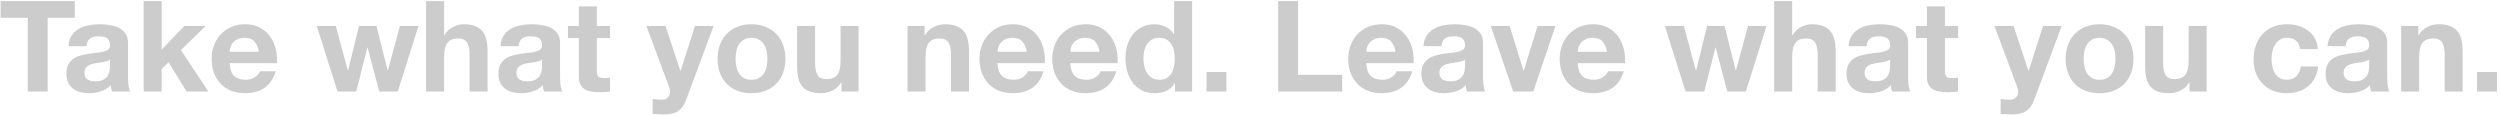 <svg width="710" height="33" viewBox="0 0 710 33" fill="none" xmlns="http://www.w3.org/2000/svg">
<path d="M7.885 5.048V26H13.537V5.048H21.241V0.296H0.181V5.048H7.885ZM19.441 13.112C19.513 11.912 19.813 10.916 20.341 10.124C20.869 9.332 21.541 8.696 22.357 8.216C23.173 7.736 24.085 7.4 25.093 7.208C26.125 6.992 27.157 6.884 28.189 6.884C29.125 6.884 30.073 6.956 31.033 7.1C31.993 7.22 32.869 7.472 33.661 7.856C34.453 8.24 35.101 8.78 35.605 9.476C36.109 10.148 36.361 11.048 36.361 12.176V21.86C36.361 22.7 36.409 23.504 36.505 24.272C36.601 25.04 36.769 25.616 37.009 26H31.825C31.729 25.712 31.645 25.424 31.573 25.136C31.525 24.824 31.489 24.512 31.465 24.2C30.649 25.04 29.689 25.628 28.585 25.964C27.481 26.3 26.353 26.468 25.201 26.468C24.313 26.468 23.485 26.36 22.717 26.144C21.949 25.928 21.277 25.592 20.701 25.136C20.125 24.68 19.669 24.104 19.333 23.408C19.021 22.712 18.865 21.884 18.865 20.924C18.865 19.868 19.045 19.004 19.405 18.332C19.789 17.636 20.269 17.084 20.845 16.676C21.445 16.268 22.117 15.968 22.861 15.776C23.629 15.56 24.397 15.392 25.165 15.272C25.933 15.152 26.689 15.056 27.433 14.984C28.177 14.912 28.837 14.804 29.413 14.66C29.989 14.516 30.445 14.312 30.781 14.048C31.117 13.76 31.273 13.352 31.249 12.824C31.249 12.272 31.153 11.84 30.961 11.528C30.793 11.192 30.553 10.94 30.241 10.772C29.953 10.58 29.605 10.46 29.197 10.412C28.813 10.34 28.393 10.304 27.937 10.304C26.929 10.304 26.137 10.52 25.561 10.952C24.985 11.384 24.649 12.104 24.553 13.112H19.441ZM31.249 16.892C31.033 17.084 30.757 17.24 30.421 17.36C30.109 17.456 29.761 17.54 29.377 17.612C29.017 17.684 28.633 17.744 28.225 17.792C27.817 17.84 27.409 17.9 27.001 17.972C26.617 18.044 26.233 18.14 25.849 18.26C25.489 18.38 25.165 18.548 24.877 18.764C24.613 18.956 24.397 19.208 24.229 19.52C24.061 19.832 23.977 20.228 23.977 20.708C23.977 21.164 24.061 21.548 24.229 21.86C24.397 22.172 24.625 22.424 24.913 22.616C25.201 22.784 25.537 22.904 25.921 22.976C26.305 23.048 26.701 23.084 27.109 23.084C28.117 23.084 28.897 22.916 29.449 22.58C30.001 22.244 30.409 21.848 30.673 21.392C30.937 20.912 31.093 20.432 31.141 19.952C31.213 19.472 31.249 19.088 31.249 18.8V16.892ZM40.797 0.296V26H45.909V19.592L47.889 17.684L53.001 26H59.193L51.381 14.228L58.401 7.388H52.353L45.909 14.084V0.296H40.797ZM73.529 14.696H65.213C65.237 14.336 65.309 13.928 65.429 13.472C65.573 13.016 65.801 12.584 66.113 12.176C66.449 11.768 66.881 11.432 67.409 11.168C67.961 10.88 68.645 10.736 69.461 10.736C70.709 10.736 71.633 11.072 72.233 11.744C72.857 12.416 73.289 13.4 73.529 14.696ZM65.213 17.936H78.641C78.737 16.496 78.617 15.116 78.281 13.796C77.945 12.476 77.393 11.3 76.625 10.268C75.881 9.236 74.921 8.42 73.745 7.82C72.569 7.196 71.189 6.884 69.605 6.884C68.189 6.884 66.893 7.136 65.717 7.64C64.565 8.144 63.569 8.84 62.729 9.728C61.889 10.592 61.241 11.624 60.785 12.824C60.329 14.024 60.101 15.32 60.101 16.712C60.101 18.152 60.317 19.472 60.749 20.672C61.205 21.872 61.841 22.904 62.657 23.768C63.473 24.632 64.469 25.304 65.645 25.784C66.821 26.24 68.141 26.468 69.605 26.468C71.717 26.468 73.517 25.988 75.005 25.028C76.493 24.068 77.597 22.472 78.317 20.24H73.817C73.649 20.816 73.193 21.368 72.449 21.896C71.705 22.4 70.817 22.652 69.785 22.652C68.345 22.652 67.241 22.28 66.473 21.536C65.705 20.792 65.285 19.592 65.213 17.936ZM112.968 26L118.836 7.388H113.58L110.16 19.988H110.088L106.92 7.388H101.952L98.856 20.024H98.784L95.364 7.388H89.964L95.868 26H101.16L104.328 13.508H104.4L107.712 26H112.968ZM121.012 0.296V26H126.124V16.244C126.124 14.348 126.436 12.992 127.06 12.176C127.684 11.336 128.692 10.916 130.084 10.916C131.308 10.916 132.16 11.3 132.64 12.068C133.12 12.812 133.36 13.952 133.36 15.488V26H138.472V14.552C138.472 13.4 138.364 12.356 138.148 11.42C137.956 10.46 137.608 9.656 137.104 9.008C136.6 8.336 135.904 7.82 135.016 7.46C134.152 7.076 133.036 6.884 131.668 6.884C130.708 6.884 129.724 7.136 128.716 7.64C127.708 8.12 126.88 8.9 126.232 9.98H126.124V0.296H121.012ZM142.136 13.112C142.208 11.912 142.508 10.916 143.036 10.124C143.564 9.332 144.236 8.696 145.052 8.216C145.868 7.736 146.78 7.4 147.788 7.208C148.82 6.992 149.852 6.884 150.884 6.884C151.82 6.884 152.768 6.956 153.728 7.1C154.688 7.22 155.564 7.472 156.356 7.856C157.148 8.24 157.796 8.78 158.3 9.476C158.804 10.148 159.056 11.048 159.056 12.176V21.86C159.056 22.7 159.104 23.504 159.2 24.272C159.296 25.04 159.464 25.616 159.704 26H154.52C154.424 25.712 154.34 25.424 154.268 25.136C154.22 24.824 154.184 24.512 154.16 24.2C153.344 25.04 152.384 25.628 151.28 25.964C150.176 26.3 149.048 26.468 147.896 26.468C147.008 26.468 146.18 26.36 145.412 26.144C144.644 25.928 143.972 25.592 143.396 25.136C142.82 24.68 142.364 24.104 142.028 23.408C141.716 22.712 141.56 21.884 141.56 20.924C141.56 19.868 141.74 19.004 142.1 18.332C142.484 17.636 142.964 17.084 143.54 16.676C144.14 16.268 144.812 15.968 145.556 15.776C146.324 15.56 147.092 15.392 147.86 15.272C148.628 15.152 149.384 15.056 150.128 14.984C150.872 14.912 151.532 14.804 152.108 14.66C152.684 14.516 153.14 14.312 153.476 14.048C153.812 13.76 153.968 13.352 153.944 12.824C153.944 12.272 153.848 11.84 153.656 11.528C153.488 11.192 153.248 10.94 152.936 10.772C152.648 10.58 152.3 10.46 151.892 10.412C151.508 10.34 151.088 10.304 150.632 10.304C149.624 10.304 148.832 10.52 148.256 10.952C147.68 11.384 147.344 12.104 147.248 13.112H142.136ZM153.944 16.892C153.728 17.084 153.452 17.24 153.116 17.36C152.804 17.456 152.456 17.54 152.072 17.612C151.712 17.684 151.328 17.744 150.92 17.792C150.512 17.84 150.104 17.9 149.696 17.972C149.312 18.044 148.928 18.14 148.544 18.26C148.184 18.38 147.86 18.548 147.572 18.764C147.308 18.956 147.092 19.208 146.924 19.52C146.756 19.832 146.672 20.228 146.672 20.708C146.672 21.164 146.756 21.548 146.924 21.86C147.092 22.172 147.32 22.424 147.608 22.616C147.896 22.784 148.232 22.904 148.616 22.976C149 23.048 149.396 23.084 149.804 23.084C150.812 23.084 151.592 22.916 152.144 22.58C152.696 22.244 153.104 21.848 153.368 21.392C153.632 20.912 153.788 20.432 153.836 19.952C153.908 19.472 153.944 19.088 153.944 18.8V16.892ZM169.504 7.388V1.808H164.392V7.388H161.296V10.808H164.392V21.788C164.392 22.724 164.548 23.48 164.86 24.056C165.172 24.632 165.592 25.076 166.12 25.388C166.672 25.7 167.296 25.904 167.992 26C168.712 26.12 169.468 26.18 170.26 26.18C170.764 26.18 171.28 26.168 171.808 26.144C172.336 26.12 172.816 26.072 173.248 26V22.04C173.008 22.088 172.756 22.124 172.492 22.148C172.228 22.172 171.952 22.184 171.664 22.184C170.8 22.184 170.224 22.04 169.936 21.752C169.648 21.464 169.504 20.888 169.504 20.024V10.808H173.248V7.388H169.504ZM194.88 28.304L202.656 7.388H197.364L193.296 20.132H193.224L189.012 7.388H183.576L190.092 24.848C190.236 25.208 190.308 25.592 190.308 26C190.308 26.552 190.14 27.056 189.804 27.512C189.492 27.968 189 28.232 188.328 28.304C187.824 28.328 187.32 28.316 186.816 28.268C186.312 28.22 185.82 28.172 185.34 28.124V32.336C185.868 32.384 186.384 32.42 186.888 32.444C187.416 32.492 187.944 32.516 188.472 32.516C190.224 32.516 191.592 32.192 192.576 31.544C193.56 30.896 194.328 29.816 194.88 28.304ZM208.904 16.712C208.904 15.968 208.976 15.236 209.12 14.516C209.264 13.796 209.504 13.16 209.84 12.608C210.2 12.056 210.668 11.612 211.244 11.276C211.82 10.916 212.54 10.736 213.404 10.736C214.268 10.736 214.988 10.916 215.564 11.276C216.164 11.612 216.632 12.056 216.968 12.608C217.328 13.16 217.58 13.796 217.724 14.516C217.868 15.236 217.94 15.968 217.94 16.712C217.94 17.456 217.868 18.188 217.724 18.908C217.58 19.604 217.328 20.24 216.968 20.816C216.632 21.368 216.164 21.812 215.564 22.148C214.988 22.484 214.268 22.652 213.404 22.652C212.54 22.652 211.82 22.484 211.244 22.148C210.668 21.812 210.2 21.368 209.84 20.816C209.504 20.24 209.264 19.604 209.12 18.908C208.976 18.188 208.904 17.456 208.904 16.712ZM203.792 16.712C203.792 18.2 204.02 19.544 204.476 20.744C204.932 21.944 205.58 22.976 206.42 23.84C207.26 24.68 208.268 25.328 209.444 25.784C210.62 26.24 211.94 26.468 213.404 26.468C214.868 26.468 216.188 26.24 217.364 25.784C218.564 25.328 219.584 24.68 220.424 23.84C221.264 22.976 221.912 21.944 222.368 20.744C222.824 19.544 223.052 18.2 223.052 16.712C223.052 15.224 222.824 13.88 222.368 12.68C221.912 11.456 221.264 10.424 220.424 9.584C219.584 8.72 218.564 8.06 217.364 7.604C216.188 7.124 214.868 6.884 213.404 6.884C211.94 6.884 210.62 7.124 209.444 7.604C208.268 8.06 207.26 8.72 206.42 9.584C205.58 10.424 204.932 11.456 204.476 12.68C204.02 13.88 203.792 15.224 203.792 16.712ZM243.836 26V7.388H238.724V17.144C238.724 19.04 238.412 20.408 237.788 21.248C237.164 22.064 236.156 22.472 234.764 22.472C233.54 22.472 232.688 22.1 232.208 21.356C231.728 20.588 231.488 19.436 231.488 17.9V7.388H226.376V18.836C226.376 19.988 226.472 21.044 226.664 22.004C226.88 22.94 227.24 23.744 227.744 24.416C228.248 25.064 228.932 25.568 229.796 25.928C230.684 26.288 231.812 26.468 233.18 26.468C234.26 26.468 235.316 26.228 236.348 25.748C237.38 25.268 238.22 24.488 238.868 23.408H238.976V26H243.836ZM257.735 7.388V26H262.847V16.244C262.847 14.348 263.159 12.992 263.783 12.176C264.407 11.336 265.415 10.916 266.807 10.916C268.031 10.916 268.883 11.3 269.363 12.068C269.843 12.812 270.083 13.952 270.083 15.488V26H275.195V14.552C275.195 13.4 275.087 12.356 274.871 11.42C274.679 10.46 274.331 9.656 273.827 9.008C273.323 8.336 272.627 7.82 271.739 7.46C270.875 7.076 269.759 6.884 268.391 6.884C267.311 6.884 266.255 7.136 265.223 7.64C264.191 8.12 263.351 8.9 262.703 9.98H262.595V7.388H257.735ZM291.603 14.696H283.287C283.311 14.336 283.383 13.928 283.503 13.472C283.647 13.016 283.875 12.584 284.187 12.176C284.523 11.768 284.955 11.432 285.483 11.168C286.035 10.88 286.719 10.736 287.535 10.736C288.783 10.736 289.707 11.072 290.307 11.744C290.931 12.416 291.363 13.4 291.603 14.696ZM283.287 17.936H296.715C296.811 16.496 296.691 15.116 296.355 13.796C296.019 12.476 295.467 11.3 294.699 10.268C293.955 9.236 292.995 8.42 291.819 7.82C290.643 7.196 289.263 6.884 287.679 6.884C286.263 6.884 284.967 7.136 283.791 7.64C282.639 8.144 281.643 8.84 280.803 9.728C279.963 10.592 279.315 11.624 278.859 12.824C278.403 14.024 278.175 15.32 278.175 16.712C278.175 18.152 278.391 19.472 278.823 20.672C279.279 21.872 279.915 22.904 280.731 23.768C281.547 24.632 282.543 25.304 283.719 25.784C284.895 26.24 286.215 26.468 287.679 26.468C289.791 26.468 291.591 25.988 293.079 25.028C294.567 24.068 295.671 22.472 296.391 20.24H291.891C291.723 20.816 291.267 21.368 290.523 21.896C289.779 22.4 288.891 22.652 287.859 22.652C286.419 22.652 285.315 22.28 284.547 21.536C283.779 20.792 283.359 19.592 283.287 17.936ZM312.275 14.696H303.959C303.983 14.336 304.055 13.928 304.175 13.472C304.319 13.016 304.547 12.584 304.859 12.176C305.195 11.768 305.627 11.432 306.155 11.168C306.707 10.88 307.391 10.736 308.207 10.736C309.455 10.736 310.379 11.072 310.979 11.744C311.603 12.416 312.035 13.4 312.275 14.696ZM303.959 17.936H317.387C317.483 16.496 317.363 15.116 317.027 13.796C316.691 12.476 316.139 11.3 315.371 10.268C314.627 9.236 313.667 8.42 312.491 7.82C311.315 7.196 309.935 6.884 308.351 6.884C306.935 6.884 305.639 7.136 304.463 7.64C303.311 8.144 302.315 8.84 301.475 9.728C300.635 10.592 299.987 11.624 299.531 12.824C299.075 14.024 298.847 15.32 298.847 16.712C298.847 18.152 299.063 19.472 299.495 20.672C299.951 21.872 300.587 22.904 301.403 23.768C302.219 24.632 303.215 25.304 304.391 25.784C305.567 26.24 306.887 26.468 308.351 26.468C310.463 26.468 312.263 25.988 313.751 25.028C315.239 24.068 316.343 22.472 317.063 20.24H312.563C312.395 20.816 311.939 21.368 311.195 21.896C310.451 22.4 309.563 22.652 308.531 22.652C307.091 22.652 305.987 22.28 305.219 21.536C304.451 20.792 304.031 19.592 303.959 17.936ZM333.631 16.64C333.631 17.408 333.559 18.152 333.415 18.872C333.271 19.592 333.031 20.24 332.695 20.816C332.359 21.368 331.903 21.812 331.327 22.148C330.775 22.484 330.079 22.652 329.239 22.652C328.447 22.652 327.763 22.484 327.187 22.148C326.635 21.788 326.167 21.332 325.783 20.78C325.423 20.204 325.159 19.556 324.991 18.836C324.823 18.116 324.739 17.396 324.739 16.676C324.739 15.908 324.811 15.176 324.955 14.48C325.123 13.76 325.375 13.124 325.711 12.572C326.071 12.02 326.539 11.576 327.115 11.24C327.691 10.904 328.399 10.736 329.239 10.736C330.079 10.736 330.775 10.904 331.327 11.24C331.879 11.576 332.323 12.02 332.659 12.572C333.019 13.1 333.271 13.724 333.415 14.444C333.559 15.14 333.631 15.872 333.631 16.64ZM333.703 23.624V26H338.563V0.296H333.451V9.656H333.379C332.803 8.744 332.011 8.06 331.003 7.604C330.019 7.124 328.975 6.884 327.871 6.884C326.503 6.884 325.303 7.16 324.271 7.712C323.239 8.24 322.375 8.948 321.679 9.836C321.007 10.724 320.491 11.756 320.131 12.932C319.795 14.084 319.627 15.284 319.627 16.532C319.627 17.828 319.795 19.076 320.131 20.276C320.491 21.476 321.007 22.544 321.679 23.48C322.375 24.392 323.251 25.124 324.307 25.676C325.363 26.204 326.587 26.468 327.979 26.468C329.203 26.468 330.295 26.252 331.255 25.82C332.239 25.364 333.031 24.632 333.631 23.624H333.703ZM342.642 20.456V26H348.294V20.456H342.642ZM363.005 0.296V26H381.185V21.248H368.657V0.296H363.005ZM396.333 14.696H388.017C388.041 14.336 388.113 13.928 388.233 13.472C388.377 13.016 388.605 12.584 388.917 12.176C389.253 11.768 389.685 11.432 390.213 11.168C390.765 10.88 391.449 10.736 392.265 10.736C393.513 10.736 394.437 11.072 395.037 11.744C395.661 12.416 396.093 13.4 396.333 14.696ZM388.017 17.936H401.445C401.541 16.496 401.421 15.116 401.085 13.796C400.749 12.476 400.197 11.3 399.429 10.268C398.685 9.236 397.725 8.42 396.549 7.82C395.373 7.196 393.993 6.884 392.409 6.884C390.993 6.884 389.697 7.136 388.521 7.64C387.369 8.144 386.373 8.84 385.533 9.728C384.693 10.592 384.045 11.624 383.589 12.824C383.133 14.024 382.905 15.32 382.905 16.712C382.905 18.152 383.121 19.472 383.553 20.672C384.009 21.872 384.645 22.904 385.461 23.768C386.277 24.632 387.273 25.304 388.449 25.784C389.625 26.24 390.945 26.468 392.409 26.468C394.521 26.468 396.321 25.988 397.809 25.028C399.297 24.068 400.401 22.472 401.121 20.24H396.621C396.453 20.816 395.997 21.368 395.253 21.896C394.509 22.4 393.621 22.652 392.589 22.652C391.149 22.652 390.045 22.28 389.277 21.536C388.509 20.792 388.089 19.592 388.017 17.936ZM404.261 13.112C404.333 11.912 404.633 10.916 405.161 10.124C405.689 9.332 406.361 8.696 407.177 8.216C407.993 7.736 408.905 7.4 409.913 7.208C410.945 6.992 411.977 6.884 413.009 6.884C413.945 6.884 414.893 6.956 415.853 7.1C416.813 7.22 417.689 7.472 418.481 7.856C419.273 8.24 419.921 8.78 420.425 9.476C420.929 10.148 421.181 11.048 421.181 12.176V21.86C421.181 22.7 421.229 23.504 421.325 24.272C421.421 25.04 421.589 25.616 421.829 26H416.645C416.549 25.712 416.465 25.424 416.393 25.136C416.345 24.824 416.309 24.512 416.285 24.2C415.469 25.04 414.509 25.628 413.405 25.964C412.301 26.3 411.173 26.468 410.021 26.468C409.133 26.468 408.305 26.36 407.537 26.144C406.769 25.928 406.097 25.592 405.521 25.136C404.945 24.68 404.489 24.104 404.153 23.408C403.841 22.712 403.685 21.884 403.685 20.924C403.685 19.868 403.865 19.004 404.225 18.332C404.609 17.636 405.089 17.084 405.665 16.676C406.265 16.268 406.937 15.968 407.681 15.776C408.449 15.56 409.217 15.392 409.985 15.272C410.753 15.152 411.509 15.056 412.253 14.984C412.997 14.912 413.657 14.804 414.233 14.66C414.809 14.516 415.265 14.312 415.601 14.048C415.937 13.76 416.093 13.352 416.069 12.824C416.069 12.272 415.973 11.84 415.781 11.528C415.613 11.192 415.373 10.94 415.061 10.772C414.773 10.58 414.425 10.46 414.017 10.412C413.633 10.34 413.213 10.304 412.757 10.304C411.749 10.304 410.957 10.52 410.381 10.952C409.805 11.384 409.469 12.104 409.373 13.112H404.261ZM416.069 16.892C415.853 17.084 415.577 17.24 415.241 17.36C414.929 17.456 414.581 17.54 414.197 17.612C413.837 17.684 413.453 17.744 413.045 17.792C412.637 17.84 412.229 17.9 411.821 17.972C411.437 18.044 411.053 18.14 410.669 18.26C410.309 18.38 409.985 18.548 409.697 18.764C409.433 18.956 409.217 19.208 409.049 19.52C408.881 19.832 408.797 20.228 408.797 20.708C408.797 21.164 408.881 21.548 409.049 21.86C409.217 22.172 409.445 22.424 409.733 22.616C410.021 22.784 410.357 22.904 410.741 22.976C411.125 23.048 411.521 23.084 411.929 23.084C412.937 23.084 413.717 22.916 414.269 22.58C414.821 22.244 415.229 21.848 415.493 21.392C415.757 20.912 415.913 20.432 415.961 19.952C416.033 19.472 416.069 19.088 416.069 18.8V16.892ZM435.445 26L441.745 7.388H436.669L432.745 20.096H432.673L428.749 7.388H423.385L429.757 26H435.445ZM456.38 14.696H448.064C448.088 14.336 448.16 13.928 448.28 13.472C448.424 13.016 448.652 12.584 448.964 12.176C449.3 11.768 449.732 11.432 450.26 11.168C450.812 10.88 451.496 10.736 452.312 10.736C453.56 10.736 454.484 11.072 455.084 11.744C455.708 12.416 456.14 13.4 456.38 14.696ZM448.064 17.936H461.492C461.588 16.496 461.468 15.116 461.132 13.796C460.796 12.476 460.244 11.3 459.476 10.268C458.732 9.236 457.772 8.42 456.596 7.82C455.42 7.196 454.04 6.884 452.456 6.884C451.04 6.884 449.744 7.136 448.568 7.64C447.416 8.144 446.42 8.84 445.58 9.728C444.74 10.592 444.092 11.624 443.636 12.824C443.18 14.024 442.952 15.32 442.952 16.712C442.952 18.152 443.168 19.472 443.6 20.672C444.056 21.872 444.692 22.904 445.508 23.768C446.324 24.632 447.32 25.304 448.496 25.784C449.672 26.24 450.992 26.468 452.456 26.468C454.568 26.468 456.368 25.988 457.856 25.028C459.344 24.068 460.448 22.472 461.168 20.24H456.668C456.5 20.816 456.044 21.368 455.3 21.896C454.556 22.4 453.668 22.652 452.636 22.652C451.196 22.652 450.092 22.28 449.324 21.536C448.556 20.792 448.136 19.592 448.064 17.936ZM495.82 26L501.688 7.388H496.432L493.012 19.988H492.94L489.772 7.388H484.804L481.708 20.024H481.636L478.216 7.388H472.816L478.72 26H484.012L487.18 13.508H487.252L490.564 26H495.82ZM503.864 0.296V26H508.976V16.244C508.976 14.348 509.288 12.992 509.912 12.176C510.536 11.336 511.544 10.916 512.936 10.916C514.16 10.916 515.012 11.3 515.492 12.068C515.972 12.812 516.212 13.952 516.212 15.488V26H521.324V14.552C521.324 13.4 521.216 12.356 521 11.42C520.808 10.46 520.46 9.656 519.956 9.008C519.452 8.336 518.756 7.82 517.868 7.46C517.004 7.076 515.888 6.884 514.52 6.884C513.56 6.884 512.576 7.136 511.568 7.64C510.56 8.12 509.732 8.9 509.084 9.98H508.976V0.296H503.864ZM524.988 13.112C525.06 11.912 525.36 10.916 525.888 10.124C526.416 9.332 527.088 8.696 527.904 8.216C528.72 7.736 529.632 7.4 530.64 7.208C531.672 6.992 532.704 6.884 533.736 6.884C534.672 6.884 535.62 6.956 536.58 7.1C537.54 7.22 538.416 7.472 539.208 7.856C540 8.24 540.648 8.78 541.152 9.476C541.656 10.148 541.908 11.048 541.908 12.176V21.86C541.908 22.7 541.956 23.504 542.052 24.272C542.148 25.04 542.316 25.616 542.556 26H537.372C537.276 25.712 537.192 25.424 537.12 25.136C537.072 24.824 537.036 24.512 537.012 24.2C536.196 25.04 535.236 25.628 534.132 25.964C533.028 26.3 531.9 26.468 530.748 26.468C529.86 26.468 529.032 26.36 528.264 26.144C527.496 25.928 526.824 25.592 526.248 25.136C525.672 24.68 525.216 24.104 524.88 23.408C524.568 22.712 524.412 21.884 524.412 20.924C524.412 19.868 524.592 19.004 524.952 18.332C525.336 17.636 525.816 17.084 526.392 16.676C526.992 16.268 527.664 15.968 528.408 15.776C529.176 15.56 529.944 15.392 530.712 15.272C531.48 15.152 532.236 15.056 532.98 14.984C533.724 14.912 534.384 14.804 534.96 14.66C535.536 14.516 535.992 14.312 536.328 14.048C536.664 13.76 536.82 13.352 536.796 12.824C536.796 12.272 536.7 11.84 536.508 11.528C536.34 11.192 536.1 10.94 535.788 10.772C535.5 10.58 535.152 10.46 534.744 10.412C534.36 10.34 533.94 10.304 533.484 10.304C532.476 10.304 531.684 10.52 531.108 10.952C530.532 11.384 530.196 12.104 530.1 13.112H524.988ZM536.796 16.892C536.58 17.084 536.304 17.24 535.968 17.36C535.656 17.456 535.308 17.54 534.924 17.612C534.564 17.684 534.18 17.744 533.772 17.792C533.364 17.84 532.956 17.9 532.548 17.972C532.164 18.044 531.78 18.14 531.396 18.26C531.036 18.38 530.712 18.548 530.424 18.764C530.16 18.956 529.944 19.208 529.776 19.52C529.608 19.832 529.524 20.228 529.524 20.708C529.524 21.164 529.608 21.548 529.776 21.86C529.944 22.172 530.172 22.424 530.46 22.616C530.748 22.784 531.084 22.904 531.468 22.976C531.852 23.048 532.248 23.084 532.656 23.084C533.664 23.084 534.444 22.916 534.996 22.58C535.548 22.244 535.956 21.848 536.22 21.392C536.484 20.912 536.64 20.432 536.688 19.952C536.76 19.472 536.796 19.088 536.796 18.8V16.892ZM552.356 7.388V1.808H547.244V7.388H544.148V10.808H547.244V21.788C547.244 22.724 547.4 23.48 547.712 24.056C548.024 24.632 548.444 25.076 548.972 25.388C549.524 25.7 550.148 25.904 550.844 26C551.564 26.12 552.32 26.18 553.112 26.18C553.616 26.18 554.132 26.168 554.66 26.144C555.188 26.12 555.668 26.072 556.1 26V22.04C555.86 22.088 555.608 22.124 555.344 22.148C555.08 22.172 554.804 22.184 554.516 22.184C553.652 22.184 553.076 22.04 552.788 21.752C552.5 21.464 552.356 20.888 552.356 20.024V10.808H556.1V7.388H552.356ZM577.731 28.304L585.507 7.388H580.215L576.147 20.132H576.075L571.863 7.388H566.427L572.943 24.848C573.087 25.208 573.159 25.592 573.159 26C573.159 26.552 572.991 27.056 572.655 27.512C572.343 27.968 571.851 28.232 571.179 28.304C570.675 28.328 570.171 28.316 569.667 28.268C569.163 28.22 568.671 28.172 568.191 28.124V32.336C568.719 32.384 569.235 32.42 569.739 32.444C570.267 32.492 570.795 32.516 571.323 32.516C573.075 32.516 574.443 32.192 575.427 31.544C576.411 30.896 577.179 29.816 577.731 28.304ZM591.755 16.712C591.755 15.968 591.827 15.236 591.971 14.516C592.115 13.796 592.355 13.16 592.691 12.608C593.051 12.056 593.519 11.612 594.095 11.276C594.671 10.916 595.391 10.736 596.255 10.736C597.119 10.736 597.839 10.916 598.415 11.276C599.015 11.612 599.483 12.056 599.819 12.608C600.179 13.16 600.431 13.796 600.575 14.516C600.719 15.236 600.791 15.968 600.791 16.712C600.791 17.456 600.719 18.188 600.575 18.908C600.431 19.604 600.179 20.24 599.819 20.816C599.483 21.368 599.015 21.812 598.415 22.148C597.839 22.484 597.119 22.652 596.255 22.652C595.391 22.652 594.671 22.484 594.095 22.148C593.519 21.812 593.051 21.368 592.691 20.816C592.355 20.24 592.115 19.604 591.971 18.908C591.827 18.188 591.755 17.456 591.755 16.712ZM586.643 16.712C586.643 18.2 586.871 19.544 587.327 20.744C587.783 21.944 588.431 22.976 589.271 23.84C590.111 24.68 591.119 25.328 592.295 25.784C593.471 26.24 594.791 26.468 596.255 26.468C597.719 26.468 599.039 26.24 600.215 25.784C601.415 25.328 602.435 24.68 603.275 23.84C604.115 22.976 604.763 21.944 605.219 20.744C605.675 19.544 605.903 18.2 605.903 16.712C605.903 15.224 605.675 13.88 605.219 12.68C604.763 11.456 604.115 10.424 603.275 9.584C602.435 8.72 601.415 8.06 600.215 7.604C599.039 7.124 597.719 6.884 596.255 6.884C594.791 6.884 593.471 7.124 592.295 7.604C591.119 8.06 590.111 8.72 589.271 9.584C588.431 10.424 587.783 11.456 587.327 12.68C586.871 13.88 586.643 15.224 586.643 16.712ZM626.687 26V7.388H621.575V17.144C621.575 19.04 621.263 20.408 620.639 21.248C620.015 22.064 619.007 22.472 617.615 22.472C616.391 22.472 615.539 22.1 615.059 21.356C614.579 20.588 614.339 19.436 614.339 17.9V7.388H609.227V18.836C609.227 19.988 609.323 21.044 609.515 22.004C609.731 22.94 610.091 23.744 610.595 24.416C611.099 25.064 611.783 25.568 612.647 25.928C613.535 26.288 614.663 26.468 616.031 26.468C617.111 26.468 618.167 26.228 619.199 25.748C620.231 25.268 621.071 24.488 621.719 23.408H621.827V26H626.687ZM653.259 13.94H658.263C658.191 12.74 657.903 11.708 657.399 10.844C656.895 9.956 656.235 9.224 655.419 8.648C654.627 8.048 653.715 7.604 652.683 7.316C651.675 7.028 650.619 6.884 649.515 6.884C648.003 6.884 646.659 7.136 645.483 7.64C644.307 8.144 643.311 8.852 642.495 9.764C641.679 10.652 641.055 11.72 640.623 12.968C640.215 14.192 640.011 15.524 640.011 16.964C640.011 18.356 640.239 19.64 640.695 20.816C641.151 21.968 641.787 22.964 642.603 23.804C643.419 24.644 644.403 25.304 645.555 25.784C646.731 26.24 648.015 26.468 649.407 26.468C651.879 26.468 653.907 25.82 655.491 24.524C657.075 23.228 658.035 21.344 658.371 18.872H653.439C653.271 20.024 652.851 20.948 652.179 21.644C651.531 22.316 650.595 22.652 649.371 22.652C648.579 22.652 647.907 22.472 647.355 22.112C646.803 21.752 646.359 21.296 646.023 20.744C645.711 20.168 645.483 19.532 645.339 18.836C645.195 18.14 645.123 17.456 645.123 16.784C645.123 16.088 645.195 15.392 645.339 14.696C645.483 13.976 645.723 13.328 646.059 12.752C646.419 12.152 646.875 11.672 647.427 11.312C647.979 10.928 648.663 10.736 649.479 10.736C651.663 10.736 652.923 11.804 653.259 13.94ZM661.042 13.112C661.114 11.912 661.414 10.916 661.942 10.124C662.47 9.332 663.142 8.696 663.958 8.216C664.774 7.736 665.686 7.4 666.694 7.208C667.726 6.992 668.758 6.884 669.79 6.884C670.726 6.884 671.674 6.956 672.634 7.1C673.594 7.22 674.47 7.472 675.262 7.856C676.054 8.24 676.702 8.78 677.206 9.476C677.71 10.148 677.962 11.048 677.962 12.176V21.86C677.962 22.7 678.01 23.504 678.106 24.272C678.202 25.04 678.37 25.616 678.61 26H673.426C673.33 25.712 673.246 25.424 673.174 25.136C673.126 24.824 673.09 24.512 673.066 24.2C672.25 25.04 671.29 25.628 670.186 25.964C669.082 26.3 667.954 26.468 666.802 26.468C665.914 26.468 665.086 26.36 664.318 26.144C663.55 25.928 662.878 25.592 662.302 25.136C661.726 24.68 661.27 24.104 660.934 23.408C660.622 22.712 660.466 21.884 660.466 20.924C660.466 19.868 660.646 19.004 661.006 18.332C661.39 17.636 661.87 17.084 662.446 16.676C663.046 16.268 663.718 15.968 664.462 15.776C665.23 15.56 665.998 15.392 666.766 15.272C667.534 15.152 668.29 15.056 669.034 14.984C669.778 14.912 670.438 14.804 671.014 14.66C671.59 14.516 672.046 14.312 672.382 14.048C672.718 13.76 672.874 13.352 672.85 12.824C672.85 12.272 672.754 11.84 672.562 11.528C672.394 11.192 672.154 10.94 671.842 10.772C671.554 10.58 671.206 10.46 670.798 10.412C670.414 10.34 669.994 10.304 669.538 10.304C668.53 10.304 667.738 10.52 667.162 10.952C666.586 11.384 666.25 12.104 666.154 13.112H661.042ZM672.85 16.892C672.634 17.084 672.358 17.24 672.022 17.36C671.71 17.456 671.362 17.54 670.978 17.612C670.618 17.684 670.234 17.744 669.826 17.792C669.418 17.84 669.01 17.9 668.602 17.972C668.218 18.044 667.834 18.14 667.45 18.26C667.09 18.38 666.766 18.548 666.478 18.764C666.214 18.956 665.998 19.208 665.83 19.52C665.662 19.832 665.578 20.228 665.578 20.708C665.578 21.164 665.662 21.548 665.83 21.86C665.998 22.172 666.226 22.424 666.514 22.616C666.802 22.784 667.138 22.904 667.522 22.976C667.906 23.048 668.302 23.084 668.71 23.084C669.718 23.084 670.498 22.916 671.05 22.58C671.602 22.244 672.01 21.848 672.274 21.392C672.538 20.912 672.694 20.432 672.742 19.952C672.814 19.472 672.85 19.088 672.85 18.8V16.892ZM681.93 7.388V26H687.042V16.244C687.042 14.348 687.354 12.992 687.978 12.176C688.602 11.336 689.61 10.916 691.002 10.916C692.226 10.916 693.078 11.3 693.558 12.068C694.038 12.812 694.278 13.952 694.278 15.488V26H699.39V14.552C699.39 13.4 699.282 12.356 699.066 11.42C698.874 10.46 698.526 9.656 698.022 9.008C697.518 8.336 696.822 7.82 695.934 7.46C695.07 7.076 693.954 6.884 692.586 6.884C691.506 6.884 690.45 7.136 689.418 7.64C688.386 8.12 687.546 8.9 686.898 9.98H686.79V7.388H681.93ZM703.486 20.456V26H709.138V20.456H703.486Z" fill="#ccc"/>
</svg>
